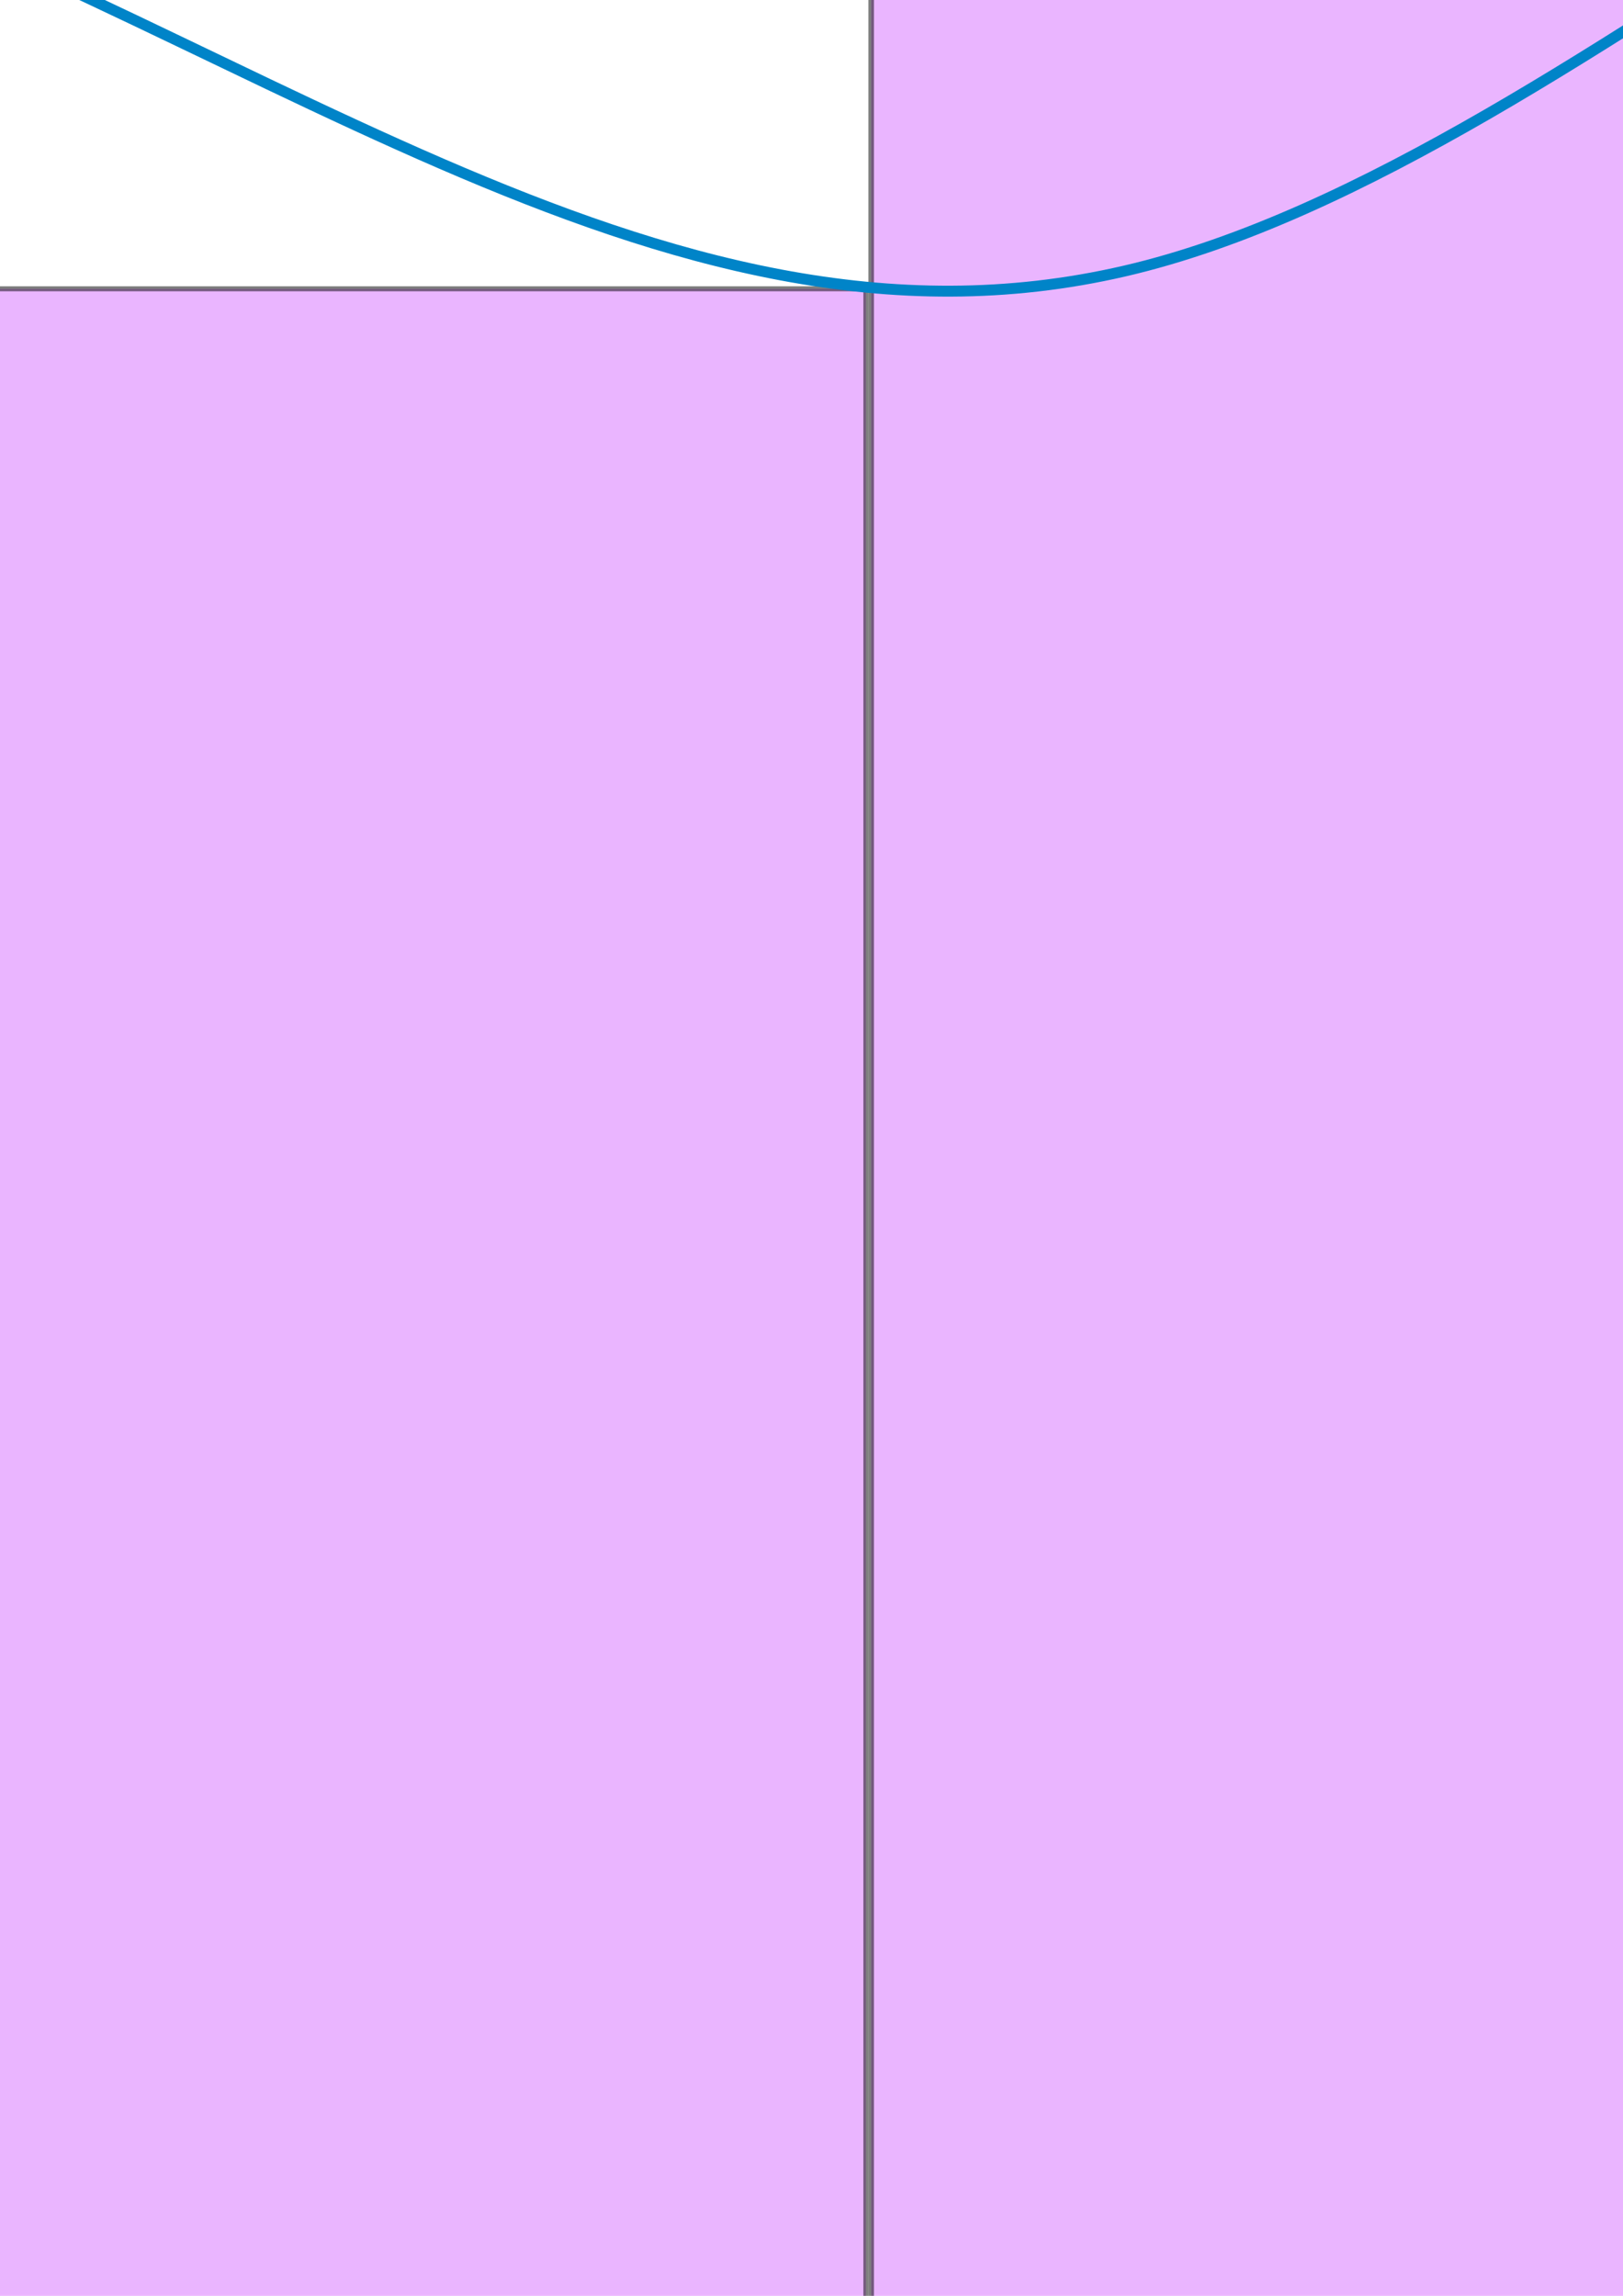 <?xml version="1.0" encoding="UTF-8" standalone="no"?>
<!-- Created with Inkscape (http://www.inkscape.org/) -->

<svg
   xmlns:ns0="http://www.iki.fi/pav/software/textext/"
   xmlns:dc="http://purl.org/dc/elements/1.1/"
   xmlns:cc="http://creativecommons.org/ns#"
   xmlns:rdf="http://www.w3.org/1999/02/22-rdf-syntax-ns#"
   xmlns:svg="http://www.w3.org/2000/svg"
   xmlns="http://www.w3.org/2000/svg"
   xmlns:xlink="http://www.w3.org/1999/xlink"
   xmlns:sodipodi="http://sodipodi.sourceforge.net/DTD/sodipodi-0.dtd"
   xmlns:inkscape="http://www.inkscape.org/namespaces/inkscape"
   sodipodi:docname="rei4.svg"
   inkscape:version="0.48.3.1 r9886"
   version="1.1"
   id="svg4543"
   height="1052.362"
   width="744.094">
  <sodipodi:namedview
     id="base"
     pagecolor="#ffffff"
     bordercolor="#ffffff"
     borderopacity="0.0"
     inkscape:pageopacity="0.0"
     inkscape:pageshadow="0"
     inkscape:zoom="0.22627417"
     inkscape:cx="-653.33378"
     inkscape:cy="964.40769"
     inkscape:document-units="px"
     inkscape:current-layer="layer5"
     showgrid="false"
     inkscape:window-width="1600"
     inkscape:window-height="839"
     inkscape:window-x="0"
     inkscape:window-y="0"
     inkscape:window-maximized="1"
     inkscape:snap-grids="true"
     inkscape:snap-bbox="true"
     inkscape:bbox-nodes="true">
    <inkscape:grid
       snapvisiblegridlinesonly="true"
       enabled="true"
       visible="true"
       empspacing="5"
       type="xygrid"
       id="grid3072" />
  </sodipodi:namedview>
  <defs
     id="defs4545" />
  <g
     style="display:none"
     inkscape:label="grid"
     id="layer2"
     inkscape:groupmode="layer"
     sodipodi:insensitive="true">
    <g
       style="opacity:0.3;stroke:#2d2d2d;stroke-width:3.611;stroke-miterlimit:4;stroke-dasharray:none"
       inkscape:label="Grid_Polar:X20:Y20"
       transform="matrix(1.039,0,0,1.039,-715.25,-905.918)"
       id="g10529">
      <g
         style="stroke:#2d2d2d;stroke-width:3.611;stroke-miterlimit:4;stroke-dasharray:none"
         inkscape:label="MajorXGridlines"
         id="g10531">
        <path
           inkscape:label="MajorXDiv1"
           style="fill:none;stroke:#2d2d2d;stroke-width:3.611;stroke-miterlimit:4;stroke-dasharray:none"
           d="m 100,0 0,2000"
           id="path10533"
           inkscape:connector-curvature="0" />
        <path
           inkscape:label="MajorXDiv2"
           style="fill:none;stroke:#2d2d2d;stroke-width:3.611;stroke-miterlimit:4;stroke-dasharray:none"
           d="m 200,0 0,2000"
           id="path10535"
           inkscape:connector-curvature="0" />
        <path
           inkscape:label="MajorXDiv3"
           style="fill:none;stroke:#2d2d2d;stroke-width:3.611;stroke-miterlimit:4;stroke-dasharray:none"
           d="m 300,0 0,2000"
           id="path10537"
           inkscape:connector-curvature="0" />
        <path
           inkscape:label="MajorXDiv4"
           style="fill:none;stroke:#2d2d2d;stroke-width:3.611;stroke-miterlimit:4;stroke-dasharray:none"
           d="m 400,0 0,2000"
           id="path10539"
           inkscape:connector-curvature="0" />
        <path
           inkscape:label="MajorXDiv5"
           style="fill:none;stroke:#2d2d2d;stroke-width:3.611;stroke-miterlimit:4;stroke-dasharray:none"
           d="m 500,0 0,2000"
           id="path10541"
           inkscape:connector-curvature="0" />
        <path
           inkscape:label="MajorXDiv6"
           style="fill:none;stroke:#2d2d2d;stroke-width:3.611;stroke-miterlimit:4;stroke-dasharray:none"
           d="m 600,0 0,2000"
           id="path10543"
           inkscape:connector-curvature="0" />
        <path
           inkscape:label="MajorXDiv7"
           style="fill:none;stroke:#2d2d2d;stroke-width:3.611;stroke-miterlimit:4;stroke-dasharray:none"
           d="m 700,0 0,2000"
           id="path10545"
           inkscape:connector-curvature="0" />
        <path
           inkscape:label="MajorXDiv8"
           style="fill:none;stroke:#2d2d2d;stroke-width:3.611;stroke-miterlimit:4;stroke-dasharray:none"
           d="m 800,0 0,2000"
           id="path10547"
           inkscape:connector-curvature="0" />
        <path
           inkscape:label="MajorXDiv9"
           style="fill:none;stroke:#2d2d2d;stroke-width:3.611;stroke-miterlimit:4;stroke-dasharray:none"
           d="m 900,0 0,2000"
           id="path10549"
           inkscape:connector-curvature="0" />
        <path
           inkscape:label="MajorXDiv10"
           style="fill:none;stroke:#2d2d2d;stroke-width:3.611;stroke-miterlimit:4;stroke-dasharray:none"
           d="m 1000,0 0,2000"
           id="path10551"
           inkscape:connector-curvature="0" />
        <path
           inkscape:label="MajorXDiv11"
           style="fill:none;stroke:#2d2d2d;stroke-width:3.611;stroke-miterlimit:4;stroke-dasharray:none"
           d="m 1100,0 0,2000"
           id="path10553"
           inkscape:connector-curvature="0" />
        <path
           inkscape:label="MajorXDiv12"
           style="fill:none;stroke:#2d2d2d;stroke-width:3.611;stroke-miterlimit:4;stroke-dasharray:none"
           d="m 1200,0 0,2000"
           id="path10555"
           inkscape:connector-curvature="0" />
        <path
           inkscape:label="MajorXDiv13"
           style="fill:none;stroke:#2d2d2d;stroke-width:3.611;stroke-miterlimit:4;stroke-dasharray:none"
           d="m 1300,0 0,2000"
           id="path10557"
           inkscape:connector-curvature="0" />
        <path
           inkscape:label="MajorXDiv14"
           style="fill:none;stroke:#2d2d2d;stroke-width:3.611;stroke-miterlimit:4;stroke-dasharray:none"
           d="m 1400,0 0,2000"
           id="path10559"
           inkscape:connector-curvature="0" />
        <path
           inkscape:label="MajorXDiv15"
           style="fill:none;stroke:#2d2d2d;stroke-width:3.611;stroke-miterlimit:4;stroke-dasharray:none"
           d="m 1500,0 0,2000"
           id="path10561"
           inkscape:connector-curvature="0" />
        <path
           inkscape:label="MajorXDiv16"
           style="fill:none;stroke:#2d2d2d;stroke-width:3.611;stroke-miterlimit:4;stroke-dasharray:none"
           d="m 1600,0 0,2000"
           id="path10563"
           inkscape:connector-curvature="0" />
        <path
           inkscape:label="MajorXDiv17"
           style="fill:none;stroke:#2d2d2d;stroke-width:3.611;stroke-miterlimit:4;stroke-dasharray:none"
           d="m 1700,0 0,2000"
           id="path10565"
           inkscape:connector-curvature="0" />
        <path
           inkscape:label="MajorXDiv18"
           style="fill:none;stroke:#2d2d2d;stroke-width:3.611;stroke-miterlimit:4;stroke-dasharray:none"
           d="m 1800,0 0,2000"
           id="path10567"
           inkscape:connector-curvature="0" />
        <path
           inkscape:label="MajorXDiv19"
           style="fill:none;stroke:#2d2d2d;stroke-width:3.611;stroke-miterlimit:4;stroke-dasharray:none"
           d="m 1900,0 0,2000"
           id="path10569"
           inkscape:connector-curvature="0" />
      </g>
      <g
         style="stroke:#2d2d2d;stroke-width:3.611;stroke-miterlimit:4;stroke-dasharray:none"
         inkscape:label="MajorYGridlines"
         id="g10571">
        <path
           inkscape:label="MajorYDiv1"
           style="fill:none;stroke:#2d2d2d;stroke-width:3.611;stroke-miterlimit:4;stroke-dasharray:none"
           d="m 0,100 2000,0"
           id="path10573"
           inkscape:connector-curvature="0" />
        <path
           inkscape:label="MajorYDiv2"
           style="fill:none;stroke:#2d2d2d;stroke-width:3.611;stroke-miterlimit:4;stroke-dasharray:none"
           d="m 0,200 2000,0"
           id="path10575"
           inkscape:connector-curvature="0" />
        <path
           inkscape:label="MajorYDiv3"
           style="fill:none;stroke:#2d2d2d;stroke-width:3.611;stroke-miterlimit:4;stroke-dasharray:none"
           d="m 0,300 2000,0"
           id="path10577"
           inkscape:connector-curvature="0" />
        <path
           inkscape:label="MajorYDiv4"
           style="fill:none;stroke:#2d2d2d;stroke-width:3.611;stroke-miterlimit:4;stroke-dasharray:none"
           d="m 0,400 2000,0"
           id="path10579"
           inkscape:connector-curvature="0" />
        <path
           inkscape:label="MajorYDiv5"
           style="fill:none;stroke:#2d2d2d;stroke-width:3.611;stroke-miterlimit:4;stroke-dasharray:none"
           d="m 0,500 2000,0"
           id="path10581"
           inkscape:connector-curvature="0" />
        <path
           inkscape:label="MajorYDiv6"
           style="fill:none;stroke:#2d2d2d;stroke-width:3.611;stroke-miterlimit:4;stroke-dasharray:none"
           d="m 0,600 2000,0"
           id="path10583"
           inkscape:connector-curvature="0" />
        <path
           inkscape:label="MajorYDiv7"
           style="fill:none;stroke:#2d2d2d;stroke-width:3.611;stroke-miterlimit:4;stroke-dasharray:none"
           d="m 0,700 2000,0"
           id="path10585"
           inkscape:connector-curvature="0" />
        <path
           inkscape:label="MajorYDiv8"
           style="fill:none;stroke:#2d2d2d;stroke-width:3.611;stroke-miterlimit:4;stroke-dasharray:none"
           d="m 0,800 2000,0"
           id="path10587"
           inkscape:connector-curvature="0" />
        <path
           inkscape:label="MajorYDiv9"
           style="fill:none;stroke:#2d2d2d;stroke-width:3.611;stroke-miterlimit:4;stroke-dasharray:none"
           d="m 0,900 2000,0"
           id="path10589"
           inkscape:connector-curvature="0" />
        <path
           inkscape:label="MajorYDiv10"
           style="fill:none;stroke:#2d2d2d;stroke-width:3.611;stroke-miterlimit:4;stroke-dasharray:none"
           d="m 0,1000 2000,0"
           id="path10591"
           inkscape:connector-curvature="0" />
        <path
           inkscape:label="MajorYDiv11"
           style="fill:none;stroke:#2d2d2d;stroke-width:3.611;stroke-miterlimit:4;stroke-dasharray:none"
           d="m 0,1100 2000,0"
           id="path10593"
           inkscape:connector-curvature="0" />
        <path
           inkscape:label="MajorYDiv12"
           style="fill:none;stroke:#2d2d2d;stroke-width:3.611;stroke-miterlimit:4;stroke-dasharray:none"
           d="m 0,1200 2000,0"
           id="path10595"
           inkscape:connector-curvature="0" />
        <path
           inkscape:label="MajorYDiv13"
           style="fill:none;stroke:#2d2d2d;stroke-width:3.611;stroke-miterlimit:4;stroke-dasharray:none"
           d="m 0,1300 2000,0"
           id="path10597"
           inkscape:connector-curvature="0" />
        <path
           inkscape:label="MajorYDiv14"
           style="fill:none;stroke:#2d2d2d;stroke-width:3.611;stroke-miterlimit:4;stroke-dasharray:none"
           d="m 0,1400 2000,0"
           id="path10599"
           inkscape:connector-curvature="0" />
        <path
           inkscape:label="MajorYDiv15"
           style="fill:none;stroke:#2d2d2d;stroke-width:3.611;stroke-miterlimit:4;stroke-dasharray:none"
           d="m 0,1500 2000,0"
           id="path10601"
           inkscape:connector-curvature="0" />
        <path
           inkscape:label="MajorYDiv16"
           style="fill:none;stroke:#2d2d2d;stroke-width:3.611;stroke-miterlimit:4;stroke-dasharray:none"
           d="m 0,1600 2000,0"
           id="path10603"
           inkscape:connector-curvature="0" />
        <path
           inkscape:label="MajorYDiv17"
           style="fill:none;stroke:#2d2d2d;stroke-width:3.611;stroke-miterlimit:4;stroke-dasharray:none"
           d="m 0,1700 2000,0"
           id="path10605"
           inkscape:connector-curvature="0" />
        <path
           inkscape:label="MajorYDiv18"
           style="fill:none;stroke:#2d2d2d;stroke-width:3.611;stroke-miterlimit:4;stroke-dasharray:none"
           d="m 0,1800 2000,0"
           id="path10607"
           inkscape:connector-curvature="0" />
        <path
           inkscape:label="MajorYDiv19"
           style="fill:none;stroke:#2d2d2d;stroke-width:3.611;stroke-miterlimit:4;stroke-dasharray:none"
           d="m 0,1900 2000,0"
           id="path10609"
           inkscape:connector-curvature="0" />
      </g>
      <rect
         style="fill:none;stroke:#2d2d2d;stroke-width:3.611;stroke-miterlimit:4;stroke-dasharray:none"
         width="2000"
         height="2000"
         inkscape:label="Border"
         y="0"
         x="0"
         id="rect10611" />
    </g>
  </g>
  <g
     style="display:inline"
     inkscape:label="Axes"
     inkscape:groupmode="layer"
     id="layer1"
     sodipodi:insensitive="true">
    <path
       style="fill:none;stroke:#2d2d2d;stroke-width:12.5;stroke-linecap:butt;stroke-linejoin:miter;stroke-miterlimit:4;stroke-opacity:1;stroke-dasharray:none"
       d="m -717.143,1064.859 c -693.254,0 2774.135,0 2080.881,0"
       id="path4570"
       inkscape:connector-curvature="0"
       sodipodi:nodetypes="cc" />
    <path
       style="fill:none;stroke:#2d2d2d;stroke-width:12.5;stroke-linecap:butt;stroke-linejoin:miter;stroke-miterlimit:4;stroke-opacity:1;stroke-dasharray:none"
       d="m -611.699,1172.788 c 0,694.243 0,-2774.811 0,-2080.568"
       id="path4570-3"
       inkscape:connector-curvature="0"
       sodipodi:nodetypes="cc" />
    <flowRoot
       xml:space="preserve"
       id="flowRoot3037"
       style="font-size:16px;font-style:italic;font-variant:normal;font-weight:500;font-stretch:normal;text-align:start;line-height:125%;letter-spacing:0px;word-spacing:0px;writing-mode:lr-tb;text-anchor:start;fill:#000000;fill-opacity:1;stroke:none;font-family:CMU Serif;-inkscape-font-specification:Sans Italic"
       transform="matrix(1.604,0,0,1.604,-1160.398,706.686)"><flowRegion
         id="flowRegion3039"><rect
           id="rect3041"
           width="212.701"
           height="231.741"
           x="322.839"
           y="-1100.469" /></flowRegion><flowPara
         id="flowPara3043"
         style="font-size:72px">y</flowPara></flowRoot>    <flowRoot
       xml:space="preserve"
       id="flowRoot3037-6"
       style="font-size:16px;font-style:italic;font-variant:normal;font-weight:500;font-stretch:normal;text-align:start;line-height:125%;letter-spacing:0px;word-spacing:0px;writing-mode:lr-tb;text-anchor:start;fill:#000000;fill-opacity:1;stroke:none;font-family:CMU Serif;-inkscape-font-specification:Sans Italic"
       transform="matrix(1.493,0,0,1.493,910.872,2636.077)"><flowRegion
         id="flowRegion3039-6"><rect
           id="rect3041-3"
           width="212.701"
           height="231.741"
           x="322.839"
           y="-1100.469" /></flowRegion><flowPara
         id="flowPara3043-7"
         style="font-size:72px">x</flowPara></flowRoot>  </g>
  <g
     inkscape:groupmode="layer"
     id="layer4"
     inkscape:label="box"
     sodipodi:insensitive="true">
    <rect
       style="opacity:0.5;fill:#d76cff;fill-opacity:1;stroke:#000000;stroke-width:2.558;stroke-miterlimit:4;stroke-opacity:1;stroke-dasharray:none"
       id="rect4446-7-9"
       width="500.458"
       height="1150.765"
       x="-606.627"
       y="-89.376" />
    <rect
       style="opacity:0.5;fill:#d76cff;fill-opacity:1;stroke:#000000;stroke-width:2.299;stroke-miterlimit:4;stroke-opacity:1;stroke-dasharray:none"
       id="rect4446-7-9-1"
       width="500.717"
       height="929.149"
       x="-103.741"
       y="132.369" />
    <rect
       style="opacity:0.5;fill:#d76cff;fill-opacity:1;stroke:#000000;stroke-width:2.558;stroke-miterlimit:4;stroke-opacity:1;stroke-dasharray:none"
       id="rect4446-7-9-8"
       width="500.458"
       height="1150.765"
       x="399.404"
       y="-89.376" />
    <rect
       style="opacity:0.5;fill:#d76cff;fill-opacity:1;stroke:#000000;stroke-width:2.535;stroke-miterlimit:4;stroke-opacity:1;stroke-dasharray:none"
       id="rect4446-7-9-9"
       width="456.731"
       height="1238.288"
       x="902.885"
       y="-179.282" />
  </g>
  <g
     inkscape:groupmode="layer"
     id="layer5"
     inkscape:label="text">
    <path
       style="fill:none;stroke:#000000;stroke-width:3;stroke-linecap:butt;stroke-linejoin:miter;stroke-miterlimit:4;stroke-opacity:1;stroke-dasharray:none"
       d="m 398.012,1090.153 c 0,0 -3.793,69.196 151.562,21.875 71.096,-21.656 94.531,34.375 94.531,34.375 0,0 25,-44.531 101.562,-35.156 111.709,13.679 150,8.594 153.125,-28.906"
       id="path4835"
       inkscape:connector-curvature="0"
       sodipodi:nodetypes="cscsc" />
    <g
       id="g5127"
       style="stroke-width:0"
       ns0:page_width="8.5in"
       ns0:preamble=""
       ns0:text="$\\Delta x$"
       transform="matrix(13.471,0,0,13.471,575.326,1158.147)">
      <defs
         id="defs5129">
        <g
           id="g5131">
          <symbol
             id="textext-185a3f86-0"
             overflow="visible"
             style="overflow:visible">
            <path
               id="path5134"
               d=""
               style="stroke:none"
               inkscape:connector-curvature="0" />
          </symbol>
          <symbol
             id="textext-185a3f86-1"
             overflow="visible"
             style="overflow:visible">
            <path
               id="path5137"
               d="m 4.406,-6.953 c -0.062,-0.141 -0.094,-0.188 -0.266,-0.188 -0.156,0 -0.188,0.047 -0.25,0.188 l -3.375,6.75 C 0.469,-0.109 0.469,-0.094 0.469,-0.078 0.469,0 0.531,0 0.688,0 l 6.922,0 c 0.156,0 0.219,0 0.219,-0.078 0,-0.016 0,-0.031 -0.047,-0.125 z m -0.578,0.812 2.688,5.391 -5.375,0 z"
               style="stroke:none"
               inkscape:connector-curvature="0" />
          </symbol>
          <symbol
             id="textext-185a3f86-2"
             overflow="visible"
             style="overflow:visible">
            <path
               id="path5140"
               d=""
               style="stroke:none"
               inkscape:connector-curvature="0" />
          </symbol>
          <symbol
             id="textext-185a3f86-3"
             overflow="visible"
             style="overflow:visible">
            <path
               id="path5143"
               d="M 3.328,-3.016 C 3.391,-3.266 3.625,-4.188 4.312,-4.188 c 0.047,0 0.297,0 0.5,0.125 C 4.531,-4 4.344,-3.766 4.344,-3.516 c 0,0.156 0.109,0.344 0.375,0.344 0.219,0 0.531,-0.172 0.531,-0.578 0,-0.516 -0.578,-0.656 -0.922,-0.656 -0.578,0 -0.922,0.531 -1.047,0.75 -0.25,-0.656 -0.781,-0.75 -1.078,-0.75 -1.031,0 -1.609,1.281 -1.609,1.531 0,0.109 0.109,0.109 0.125,0.109 0.078,0 0.109,-0.031 0.125,-0.109 0.344,-1.062 1,-1.312 1.344,-1.312 0.188,0 0.531,0.094 0.531,0.672 0,0.312 -0.172,0.969 -0.531,2.375 -0.156,0.609 -0.516,1.031 -0.953,1.031 -0.062,0 -0.281,0 -0.5,-0.125 0.25,-0.062 0.469,-0.266 0.469,-0.547 0,-0.266 -0.219,-0.344 -0.359,-0.344 -0.312,0 -0.547,0.25 -0.547,0.578 0,0.453 0.484,0.656 0.922,0.656 0.672,0 1.031,-0.703 1.047,-0.75 0.125,0.359 0.484,0.75 1.078,0.75 1.031,0 1.594,-1.281 1.594,-1.531 0,-0.109 -0.078,-0.109 -0.109,-0.109 -0.094,0 -0.109,0.047 -0.141,0.109 -0.328,1.078 -1,1.312 -1.312,1.312 -0.391,0 -0.547,-0.312 -0.547,-0.656 0,-0.219 0.047,-0.438 0.156,-0.875 z"
               style="stroke:none"
               inkscape:connector-curvature="0" />
          </symbol>
        </g>
      </defs>
      <g
         id="textext-185a3f86-4">
        <g
           id="g5146"
           style="fill:#000000;fill-opacity:1">
          <use
             id="use5148"
             y="9.963"
             x="0"
             xlink:href="#textext-185a3f86-1"
             width="744.094"
             height="1052.362" />
        </g>
        <g
           id="g5150"
           style="fill:#000000;fill-opacity:1">
          <use
             id="use5152"
             y="9.963"
             x="8.302"
             xlink:href="#textext-185a3f86-3"
             width="744.094"
             height="1052.362" />
        </g>
      </g>
    </g>
  </g>
  <g
     inkscape:label="Content"
     id="layer3"
     inkscape:groupmode="layer"
     style="display:inline"
     sodipodi:insensitive="true">
    <g
       id="g4136"
       style="fill:#005c94;stroke:#0084c8;stroke-width:0;display:inline"
       ns0:page_width="8.5in"
       ns0:preamble=""
       ns0:text="$f(x)$"
       transform="matrix(13.138,0,0,13.138,520.528,-273.487)">
      <defs
         id="defs4138">
        <g
           id="g4140">
          <symbol
             id="textext-cd6cbad0-0"
             overflow="visible"
             style="overflow:visible">
            <path
               id="path4143"
               d=""
               style="stroke:none"
               inkscape:connector-curvature="0" />
          </symbol>
          <symbol
             id="textext-cd6cbad0-1"
             overflow="visible"
             style="overflow:visible">
            <path
               id="path4146"
               d="m 3.656,-3.984 0.859,0 c 0.203,0 0.297,0 0.297,-0.203 0,-0.109 -0.094,-0.109 -0.266,-0.109 l -0.828,0 0.203,-1.141 c 0.047,-0.203 0.188,-0.906 0.25,-1.031 0.078,-0.188 0.25,-0.344 0.469,-0.344 0.031,0 0.297,0 0.484,0.188 -0.438,0.031 -0.547,0.391 -0.547,0.531 0,0.234 0.188,0.359 0.375,0.359 C 5.219,-5.734 5.5,-5.969 5.5,-6.344 c 0,-0.453 -0.453,-0.688 -0.859,-0.688 -0.344,0 -0.969,0.188 -1.266,1.172 -0.062,0.203 -0.094,0.312 -0.328,1.562 l -0.688,0 c -0.203,0 -0.312,0 -0.312,0.188 0,0.125 0.094,0.125 0.281,0.125 l 0.656,0 -0.734,3.938 c -0.188,0.969 -0.359,1.875 -0.875,1.875 -0.047,0 -0.281,0 -0.484,-0.188 C 1.359,1.609 1.453,1.25 1.453,1.109 1.453,0.875 1.266,0.75 1.078,0.75 0.812,0.75 0.531,0.984 0.531,1.359 c 0,0.438 0.438,0.688 0.844,0.688 0.547,0 0.953,-0.594 1.125,-0.969 0.328,-0.625 0.547,-1.828 0.562,-1.906 z"
               style="stroke:none"
               inkscape:connector-curvature="0" />
          </symbol>
          <symbol
             id="textext-cd6cbad0-2"
             overflow="visible"
             style="overflow:visible">
            <path
               id="path4149"
               d="M 3.328,-3.016 C 3.391,-3.266 3.625,-4.188 4.312,-4.188 c 0.047,0 0.297,0 0.5,0.125 C 4.531,-4 4.344,-3.766 4.344,-3.516 c 0,0.156 0.109,0.344 0.375,0.344 0.219,0 0.531,-0.172 0.531,-0.578 0,-0.516 -0.578,-0.656 -0.922,-0.656 -0.578,0 -0.922,0.531 -1.047,0.75 -0.25,-0.656 -0.781,-0.75 -1.078,-0.75 -1.031,0 -1.609,1.281 -1.609,1.531 0,0.109 0.109,0.109 0.125,0.109 0.078,0 0.109,-0.031 0.125,-0.109 0.344,-1.062 1,-1.312 1.344,-1.312 0.188,0 0.531,0.094 0.531,0.672 0,0.312 -0.172,0.969 -0.531,2.375 -0.156,0.609 -0.516,1.031 -0.953,1.031 -0.062,0 -0.281,0 -0.5,-0.125 0.25,-0.062 0.469,-0.266 0.469,-0.547 0,-0.266 -0.219,-0.344 -0.359,-0.344 -0.312,0 -0.547,0.25 -0.547,0.578 0,0.453 0.484,0.656 0.922,0.656 0.672,0 1.031,-0.703 1.047,-0.75 0.125,0.359 0.484,0.75 1.078,0.75 1.031,0 1.594,-1.281 1.594,-1.531 0,-0.109 -0.078,-0.109 -0.109,-0.109 -0.094,0 -0.109,0.047 -0.141,0.109 -0.328,1.078 -1,1.312 -1.312,1.312 -0.391,0 -0.547,-0.312 -0.547,-0.656 0,-0.219 0.047,-0.438 0.156,-0.875 z"
               style="stroke:none"
               inkscape:connector-curvature="0" />
          </symbol>
          <symbol
             id="textext-cd6cbad0-3"
             overflow="visible"
             style="overflow:visible">
            <path
               id="path4152"
               d=""
               style="stroke:none"
               inkscape:connector-curvature="0" />
          </symbol>
          <symbol
             id="textext-cd6cbad0-4"
             overflow="visible"
             style="overflow:visible">
            <path
               id="path4155"
               d="m 3.297,2.391 c 0,-0.031 0,-0.047 -0.172,-0.219 C 1.891,0.922 1.562,-0.969 1.562,-2.5 c 0,-1.734 0.375,-3.469 1.609,-4.703 0.125,-0.125 0.125,-0.141 0.125,-0.172 0,-0.078 -0.031,-0.109 -0.094,-0.109 -0.109,0 -1,0.688 -1.594,1.953 -0.5,1.094 -0.625,2.203 -0.625,3.031 0,0.781 0.109,1.984 0.656,3.125 C 2.25,1.844 3.094,2.5 3.203,2.5 c 0.062,0 0.094,-0.031 0.094,-0.109 z"
               style="stroke:none"
               inkscape:connector-curvature="0" />
          </symbol>
          <symbol
             id="textext-cd6cbad0-5"
             overflow="visible"
             style="overflow:visible">
            <path
               id="path4158"
               d="m 2.875,-2.5 c 0,-0.766 -0.109,-1.969 -0.656,-3.109 -0.594,-1.219 -1.453,-1.875 -1.547,-1.875 -0.062,0 -0.109,0.047 -0.109,0.109 0,0.031 0,0.047 0.188,0.234 0.984,0.984 1.547,2.562 1.547,4.641 0,1.719 -0.359,3.469 -1.594,4.719 C 0.562,2.344 0.562,2.359 0.562,2.391 0.562,2.453 0.609,2.5 0.672,2.5 0.766,2.5 1.672,1.812 2.25,0.547 2.766,-0.547 2.875,-1.656 2.875,-2.5 z"
               style="stroke:none"
               inkscape:connector-curvature="0" />
          </symbol>
        </g>
      </defs>
      <g
         id="textext-cd6cbad0-6"
         style="fill:#005c94;stroke:#0084c8">
        <g
           id="g4161"
           style="fill:#005c94;fill-opacity:1;stroke:#0084c8">
          <use
             id="use4163"
             y="9.963"
             x="0"
             xlink:href="#textext-cd6cbad0-1"
             width="744.094"
             height="1052.362"
             style="fill:#005c94;stroke:#0084c8" />
        </g>
        <g
           id="g4165"
           style="fill:#005c94;fill-opacity:1;stroke:#0084c8">
          <use
             id="use4167"
             y="9.963"
             x="5.95"
             xlink:href="#textext-cd6cbad0-4"
             width="744.094"
             height="1052.362"
             style="fill:#005c94;stroke:#0084c8" />
        </g>
        <g
           id="g4169"
           style="fill:#005c94;fill-opacity:1;stroke:#0084c8">
          <use
             id="use4171"
             y="9.963"
             x="9.824"
             xlink:href="#textext-cd6cbad0-2"
             width="744.094"
             height="1052.362"
             style="fill:#005c94;stroke:#0084c8" />
        </g>
        <g
           id="g4173"
           style="fill:#005c94;fill-opacity:1;stroke:#0084c8">
          <use
             id="use4175"
             y="9.963"
             x="15.518"
             xlink:href="#textext-cd6cbad0-5"
             width="744.094"
             height="1052.362"
             style="fill:#005c94;stroke:#0084c8" />
        </g>
      </g>
    </g>
    <path
       sodipodi:nodetypes="csssc"
       inkscape:connector-curvature="0"
       id="path3306"
       d="m -606.25,86.737 c 0,0 225,-240.625 471.875,-159.375 C 112.5,8.612 300,174.237 515.625,124.237 c 215.625,-50 461.719,-327.344 668.75,-306.25 164.155,16.725 150,75 178.125,100"
       style="fill:none;stroke:#0084c8;stroke-width:5;stroke-linecap:butt;stroke-linejoin:miter;stroke-miterlimit:4;stroke-opacity:1;stroke-dasharray:none;display:inline" />
  </g>
</svg>
